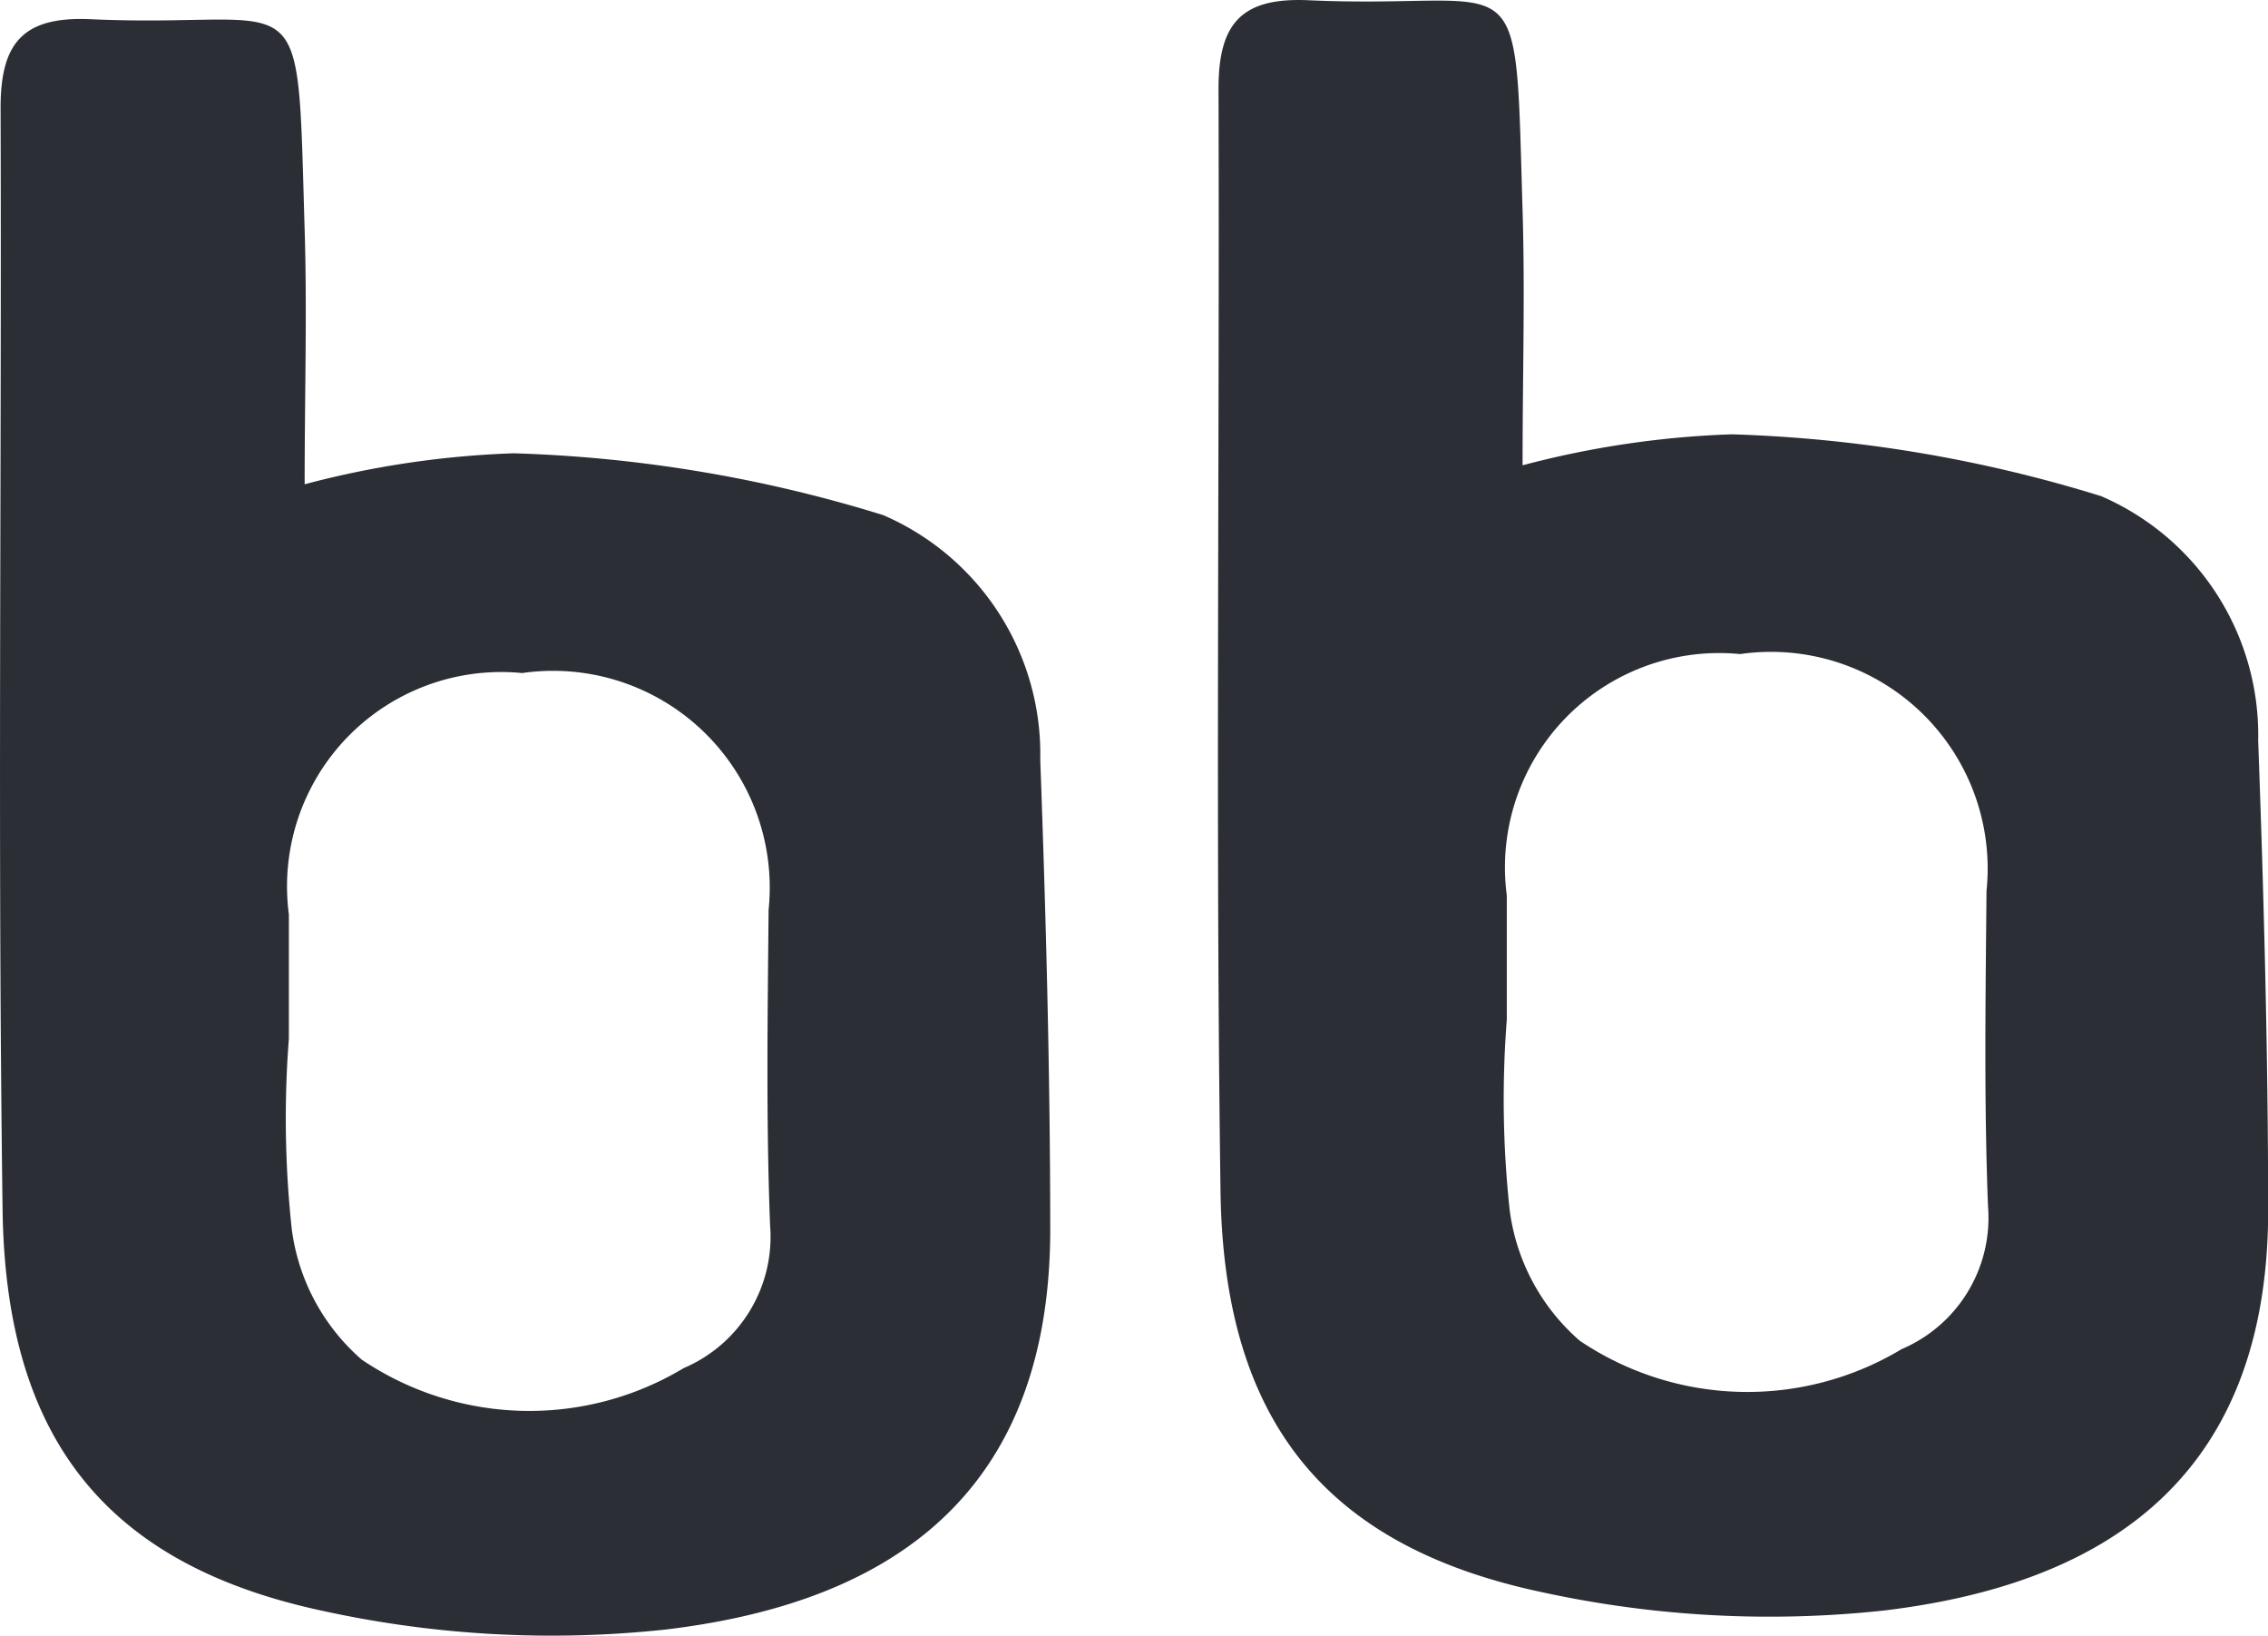 <svg xmlns="http://www.w3.org/2000/svg" viewBox="0 0 27.024 19.488">
  <defs>
    <style>
      .cls-1 {
        fill: #2b2e34;
      }
    </style>
  </defs>
  <g id="Group_56" data-name="Group 56" transform="translate(-665.932 -1583.959)">
    <g id="Group_39" data-name="Group 39" transform="translate(665.932 1584.185)">
      <path id="Path_6" data-name="Path 6" class="cls-1" d="M1.352,2.062A11.158,11.158,0,0,1,3.84,1.694a16.527,16.527,0,0,1,4.4.736,3.1,3.1,0,0,1,1.873,2.914c.068,1.863.118,3.728.119,5.593,0,3.41-2.225,4.488-4.585,4.77A12.728,12.728,0,0,1,1.59,15.49c-2.607-.548-3.8-2.058-3.841-4.768-.061-4.381-.01-8.764-.024-13.145,0-.768.263-1.091,1.073-1.054,2.6.118,2.456-.6,2.55,2.505.03.981,0,1.964,0,3.034M1.16,8.668a12.277,12.277,0,0,0,.035,2.273,2.483,2.483,0,0,0,.834,1.551,3.57,3.57,0,0,0,3.836.1,1.7,1.7,0,0,0,1.029-1.7c-.049-1.25-.029-2.505-.018-3.758A2.582,2.582,0,0,0,3.94,4.312,2.553,2.553,0,0,0,1.16,7.187V8.668" transform="translate(2.282 3.48)"/>
    </g>
    <g id="Group_40" data-name="Group 40" transform="translate(680.444 1583.959)">
      <path id="Path_7" data-name="Path 7" class="cls-1" d="M1.352,2.062A11.158,11.158,0,0,1,3.84,1.694a16.527,16.527,0,0,1,4.4.736,3.1,3.1,0,0,1,1.873,2.914c.068,1.863.118,3.728.119,5.593,0,3.41-2.225,4.488-4.585,4.77A12.728,12.728,0,0,1,1.59,15.49c-2.607-.548-3.8-2.058-3.841-4.768-.061-4.381-.01-8.764-.024-13.145,0-.768.263-1.091,1.073-1.054,2.6.118,2.456-.6,2.55,2.505.03.981,0,1.964,0,3.034M1.16,8.668a12.277,12.277,0,0,0,.035,2.273,2.483,2.483,0,0,0,.834,1.551,3.57,3.57,0,0,0,3.836.1,1.7,1.7,0,0,0,1.029-1.7c-.049-1.25-.029-2.505-.018-3.758A2.582,2.582,0,0,0,3.94,4.312,2.553,2.553,0,0,0,1.16,7.187V8.668" transform="translate(2.282 3.48)"/>
    </g>
  </g>
</svg>
